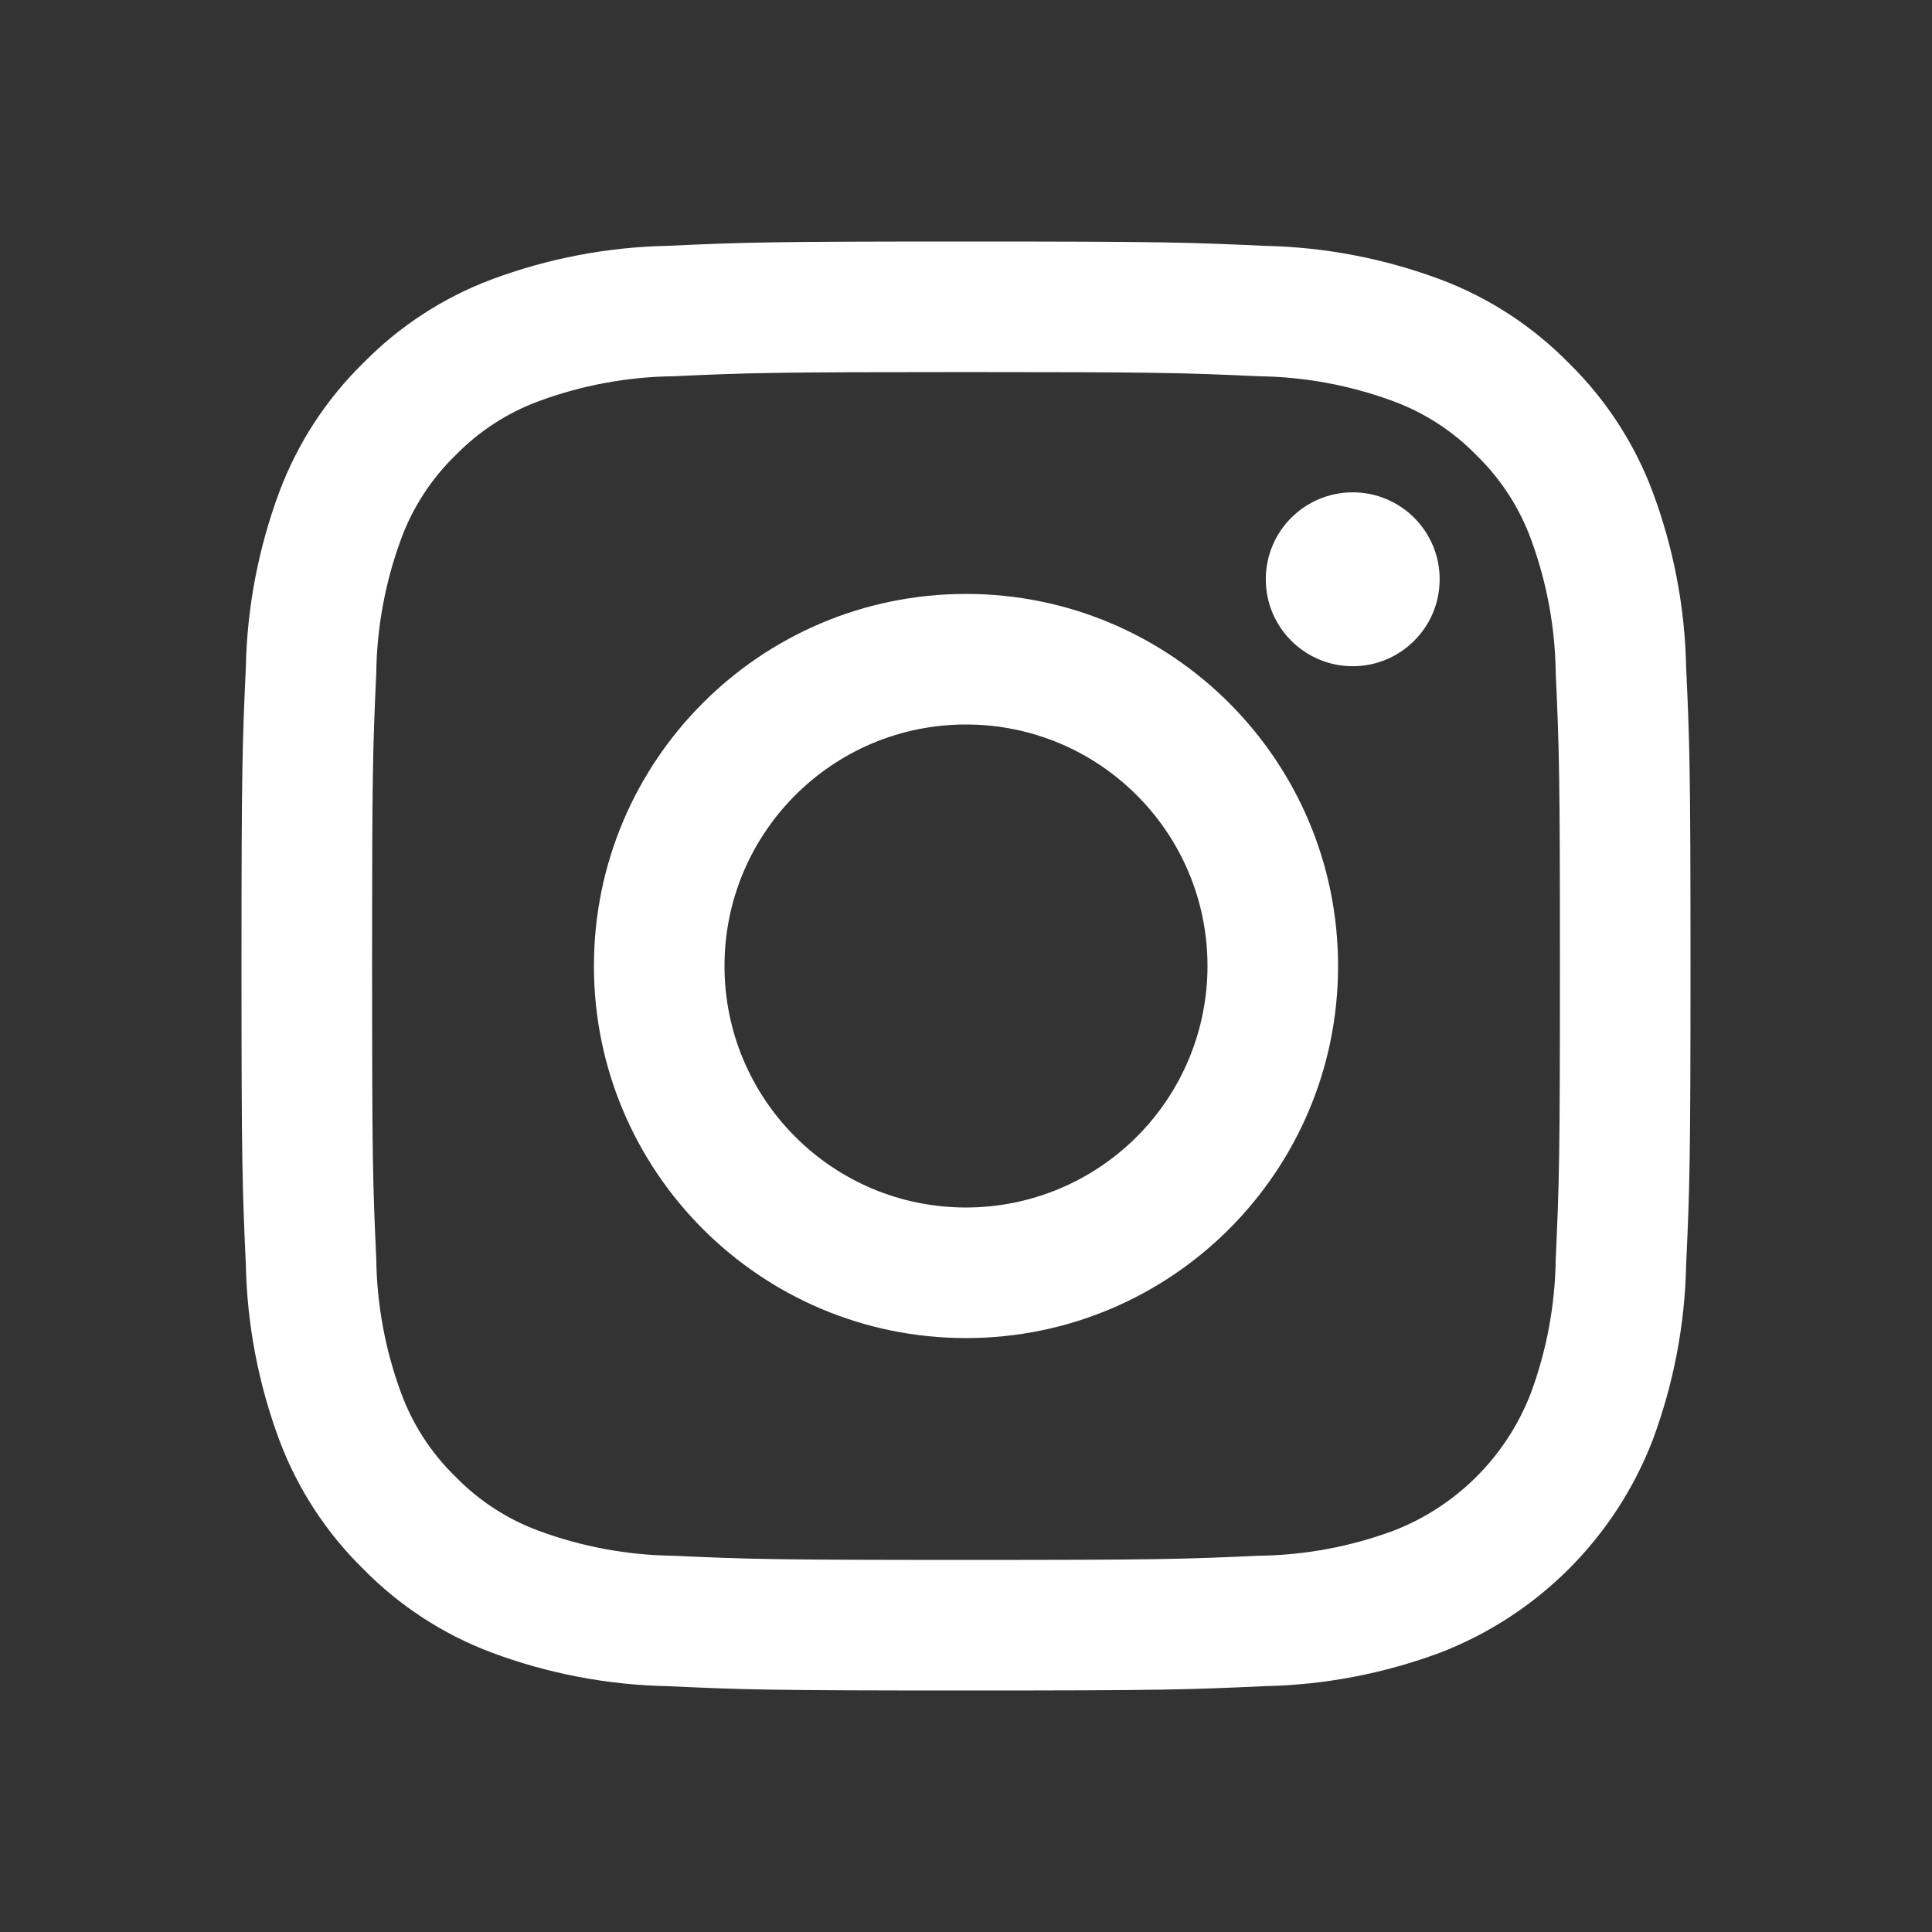 <?xml version="1.0" encoding="UTF-8"?>
<svg width="24px" height="24px" viewBox="0 0 24 24" version="1.1" xmlns="http://www.w3.org/2000/svg" xmlns:xlink="http://www.w3.org/1999/xlink">
    <rect x="0" y="0" width="24" height="24" fill="#333333" stroke="none"/>
    <!-- Generator: Sketch 48.1 (47250) - http://www.bohemiancoding.com/sketch -->
    <title>Elements / SNS / ico_instagram_w</title>
    <desc>Created with Sketch.</desc>
    <defs></defs>
    <g id="Symbols" stroke="none" stroke-width="1" fill="none" fill-rule="evenodd">
        <g id="Elements-/-SNS-/-ico_instagram_w" fill="#FFFFFF" fill-rule="nonzero">
            <path d="M20.946,8.289 C20.931,7.543 20.789,6.804 20.528,6.105 C20.302,5.504 19.947,4.96 19.489,4.511 C19.04,4.053 18.496,3.698 17.895,3.472 C17.196,3.211 16.457,3.069 15.711,3.054 C14.751,3.01 14.444,3 12,3 C9.556,3 9.249,3.01 8.289,3.054 C7.543,3.069 6.804,3.211 6.105,3.472 C5.504,3.698 4.96,4.053 4.511,4.511 C4.053,4.96 3.698,5.504 3.472,6.105 C3.211,6.804 3.069,7.543 3.054,8.289 C3.01,9.249 3,9.556 3,12 C3,14.444 3.01,14.751 3.054,15.711 C3.069,16.457 3.211,17.196 3.472,17.895 C3.698,18.496 4.053,19.04 4.511,19.489 C4.96,19.947 5.504,20.302 6.105,20.528 C6.804,20.789 7.543,20.931 8.289,20.946 C9.249,20.99 9.556,21 12,21 C14.444,21 14.751,20.99 15.711,20.946 C16.457,20.931 17.196,20.789 17.895,20.528 C19.104,20.06 20.06,19.104 20.528,17.895 C20.789,17.196 20.931,16.457 20.946,15.711 C20.99,14.751 21,14.444 21,12 C21,9.556 20.99,9.249 20.946,8.289 Z M19.326,15.637 C19.319,16.207 19.214,16.773 19.016,17.308 C18.713,18.093 18.093,18.713 17.308,19.016 C16.773,19.214 16.207,19.319 15.637,19.326 C14.688,19.369 14.403,19.378 12,19.378 C9.597,19.378 9.312,19.369 8.363,19.326 C7.793,19.319 7.227,19.214 6.692,19.016 C6.301,18.872 5.948,18.642 5.657,18.343 C5.358,18.052 5.128,17.699 4.984,17.308 C4.786,16.773 4.681,16.207 4.674,15.637 C4.631,14.688 4.622,14.403 4.622,12 C4.622,9.597 4.631,9.312 4.674,8.363 C4.681,7.793 4.786,7.227 4.984,6.692 C5.128,6.301 5.358,5.948 5.657,5.657 C5.948,5.358 6.301,5.128 6.692,4.984 C7.227,4.786 7.793,4.681 8.363,4.674 C9.312,4.631 9.597,4.622 12,4.622 C14.403,4.622 14.688,4.631 15.637,4.674 C16.207,4.681 16.773,4.786 17.308,4.984 C17.699,5.128 18.052,5.358 18.343,5.657 C18.642,5.948 18.872,6.301 19.016,6.692 C19.214,7.227 19.319,7.793 19.326,8.363 C19.369,9.312 19.378,9.597 19.378,12 C19.378,14.403 19.369,14.688 19.326,15.637 Z M12,7.378 C9.448,7.378 7.378,9.448 7.378,12 C7.378,14.552 9.448,16.622 12,16.622 C14.552,16.622 16.622,14.552 16.622,12 C16.622,9.448 14.552,7.378 12,7.378 Z M12,15 C10.343,15 9,13.657 9,12 C9,10.343 10.343,9 12,9 C13.657,9 15,10.343 15,12 C15,12.796 14.684,13.559 14.121,14.121 C13.559,14.684 12.796,15 12,15 Z M17.884,7.196 C17.884,7.792 17.401,8.276 16.804,8.276 C16.208,8.276 15.724,7.792 15.724,7.196 C15.724,6.599 16.208,6.116 16.804,6.116 C17.401,6.116 17.884,6.599 17.884,7.196 Z" id="ico_instagram"></path>
        </g>
    </g>
</svg>
